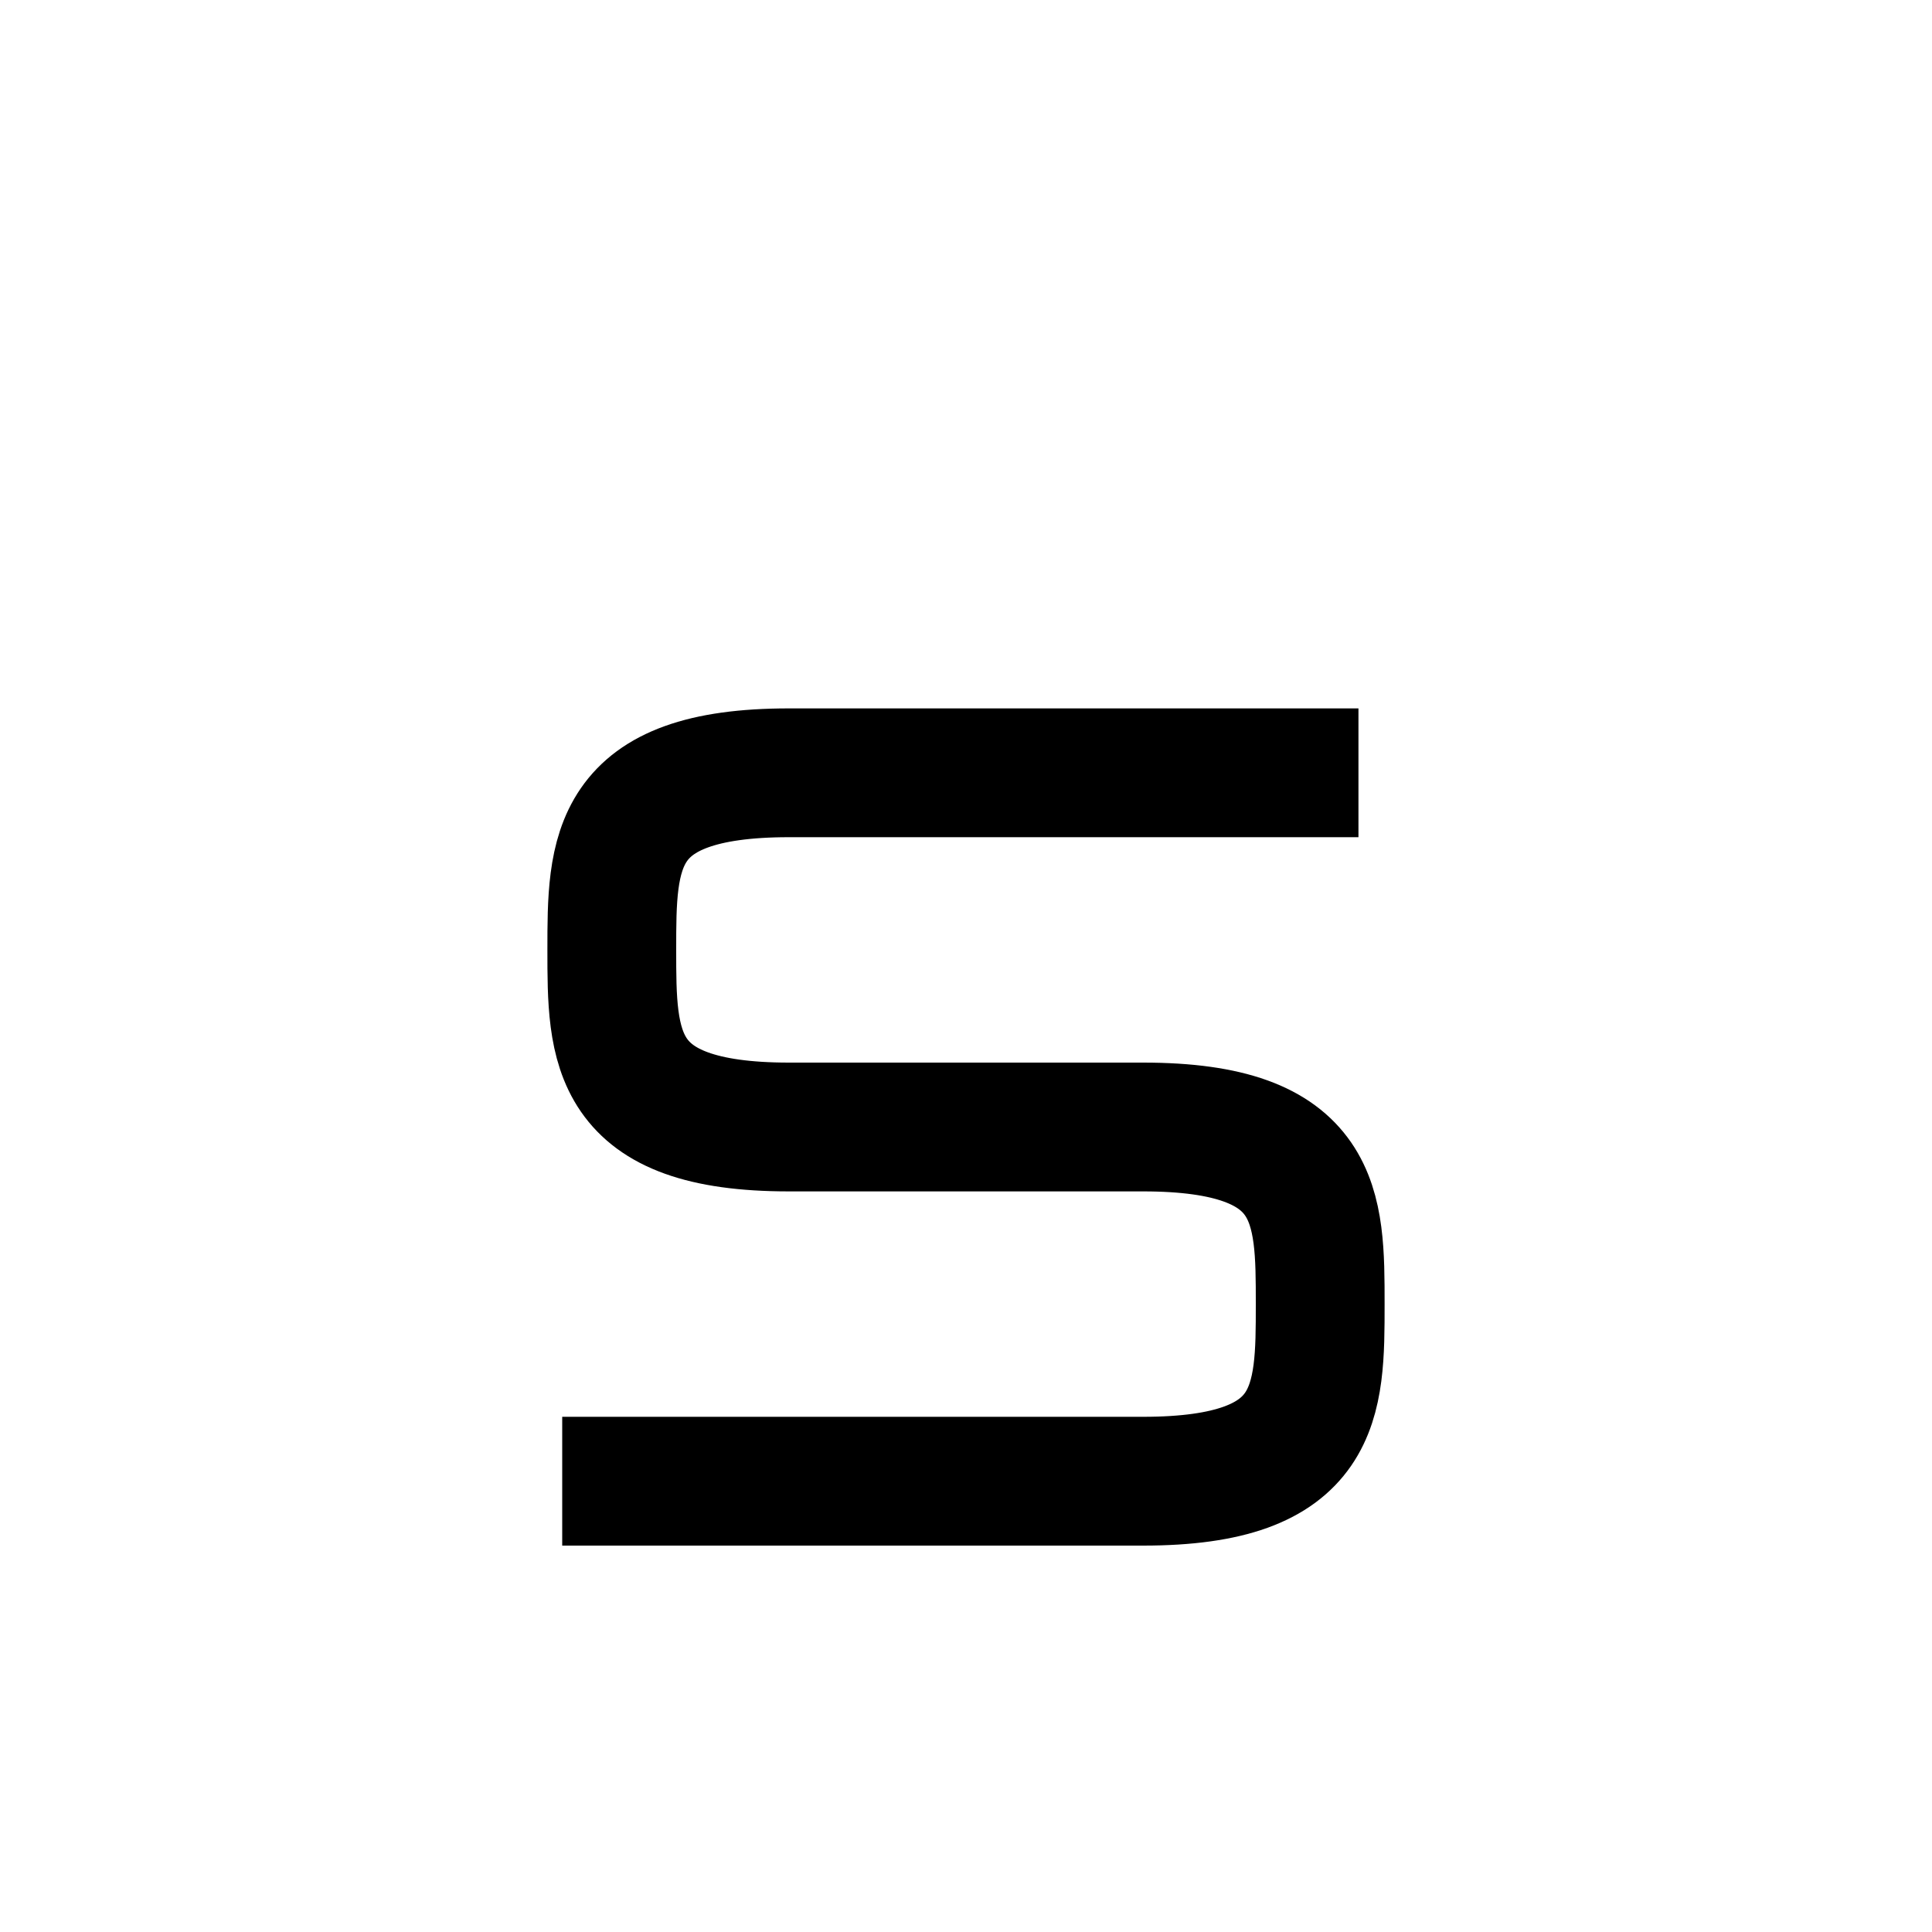 <?xml version="1.0" encoding="UTF-8"?>
<svg id="a" data-name="레이어 1" xmlns="http://www.w3.org/2000/svg" width="15" height="15" viewBox="0 0 15 15">
  <path d="M4.865,11.5h4.01c1.375,0,1.375-.616,1.375-1.375h0c0-.759,0-1.375-1.375-1.375h-2.75c-1.375,0-1.375-.616-1.375-1.375h0c0-.759,0-1.375,1.375-1.375h3.922" fill="none" stroke="#000" stroke-linecap="square" stroke-miterlimit="10"/>
</svg>